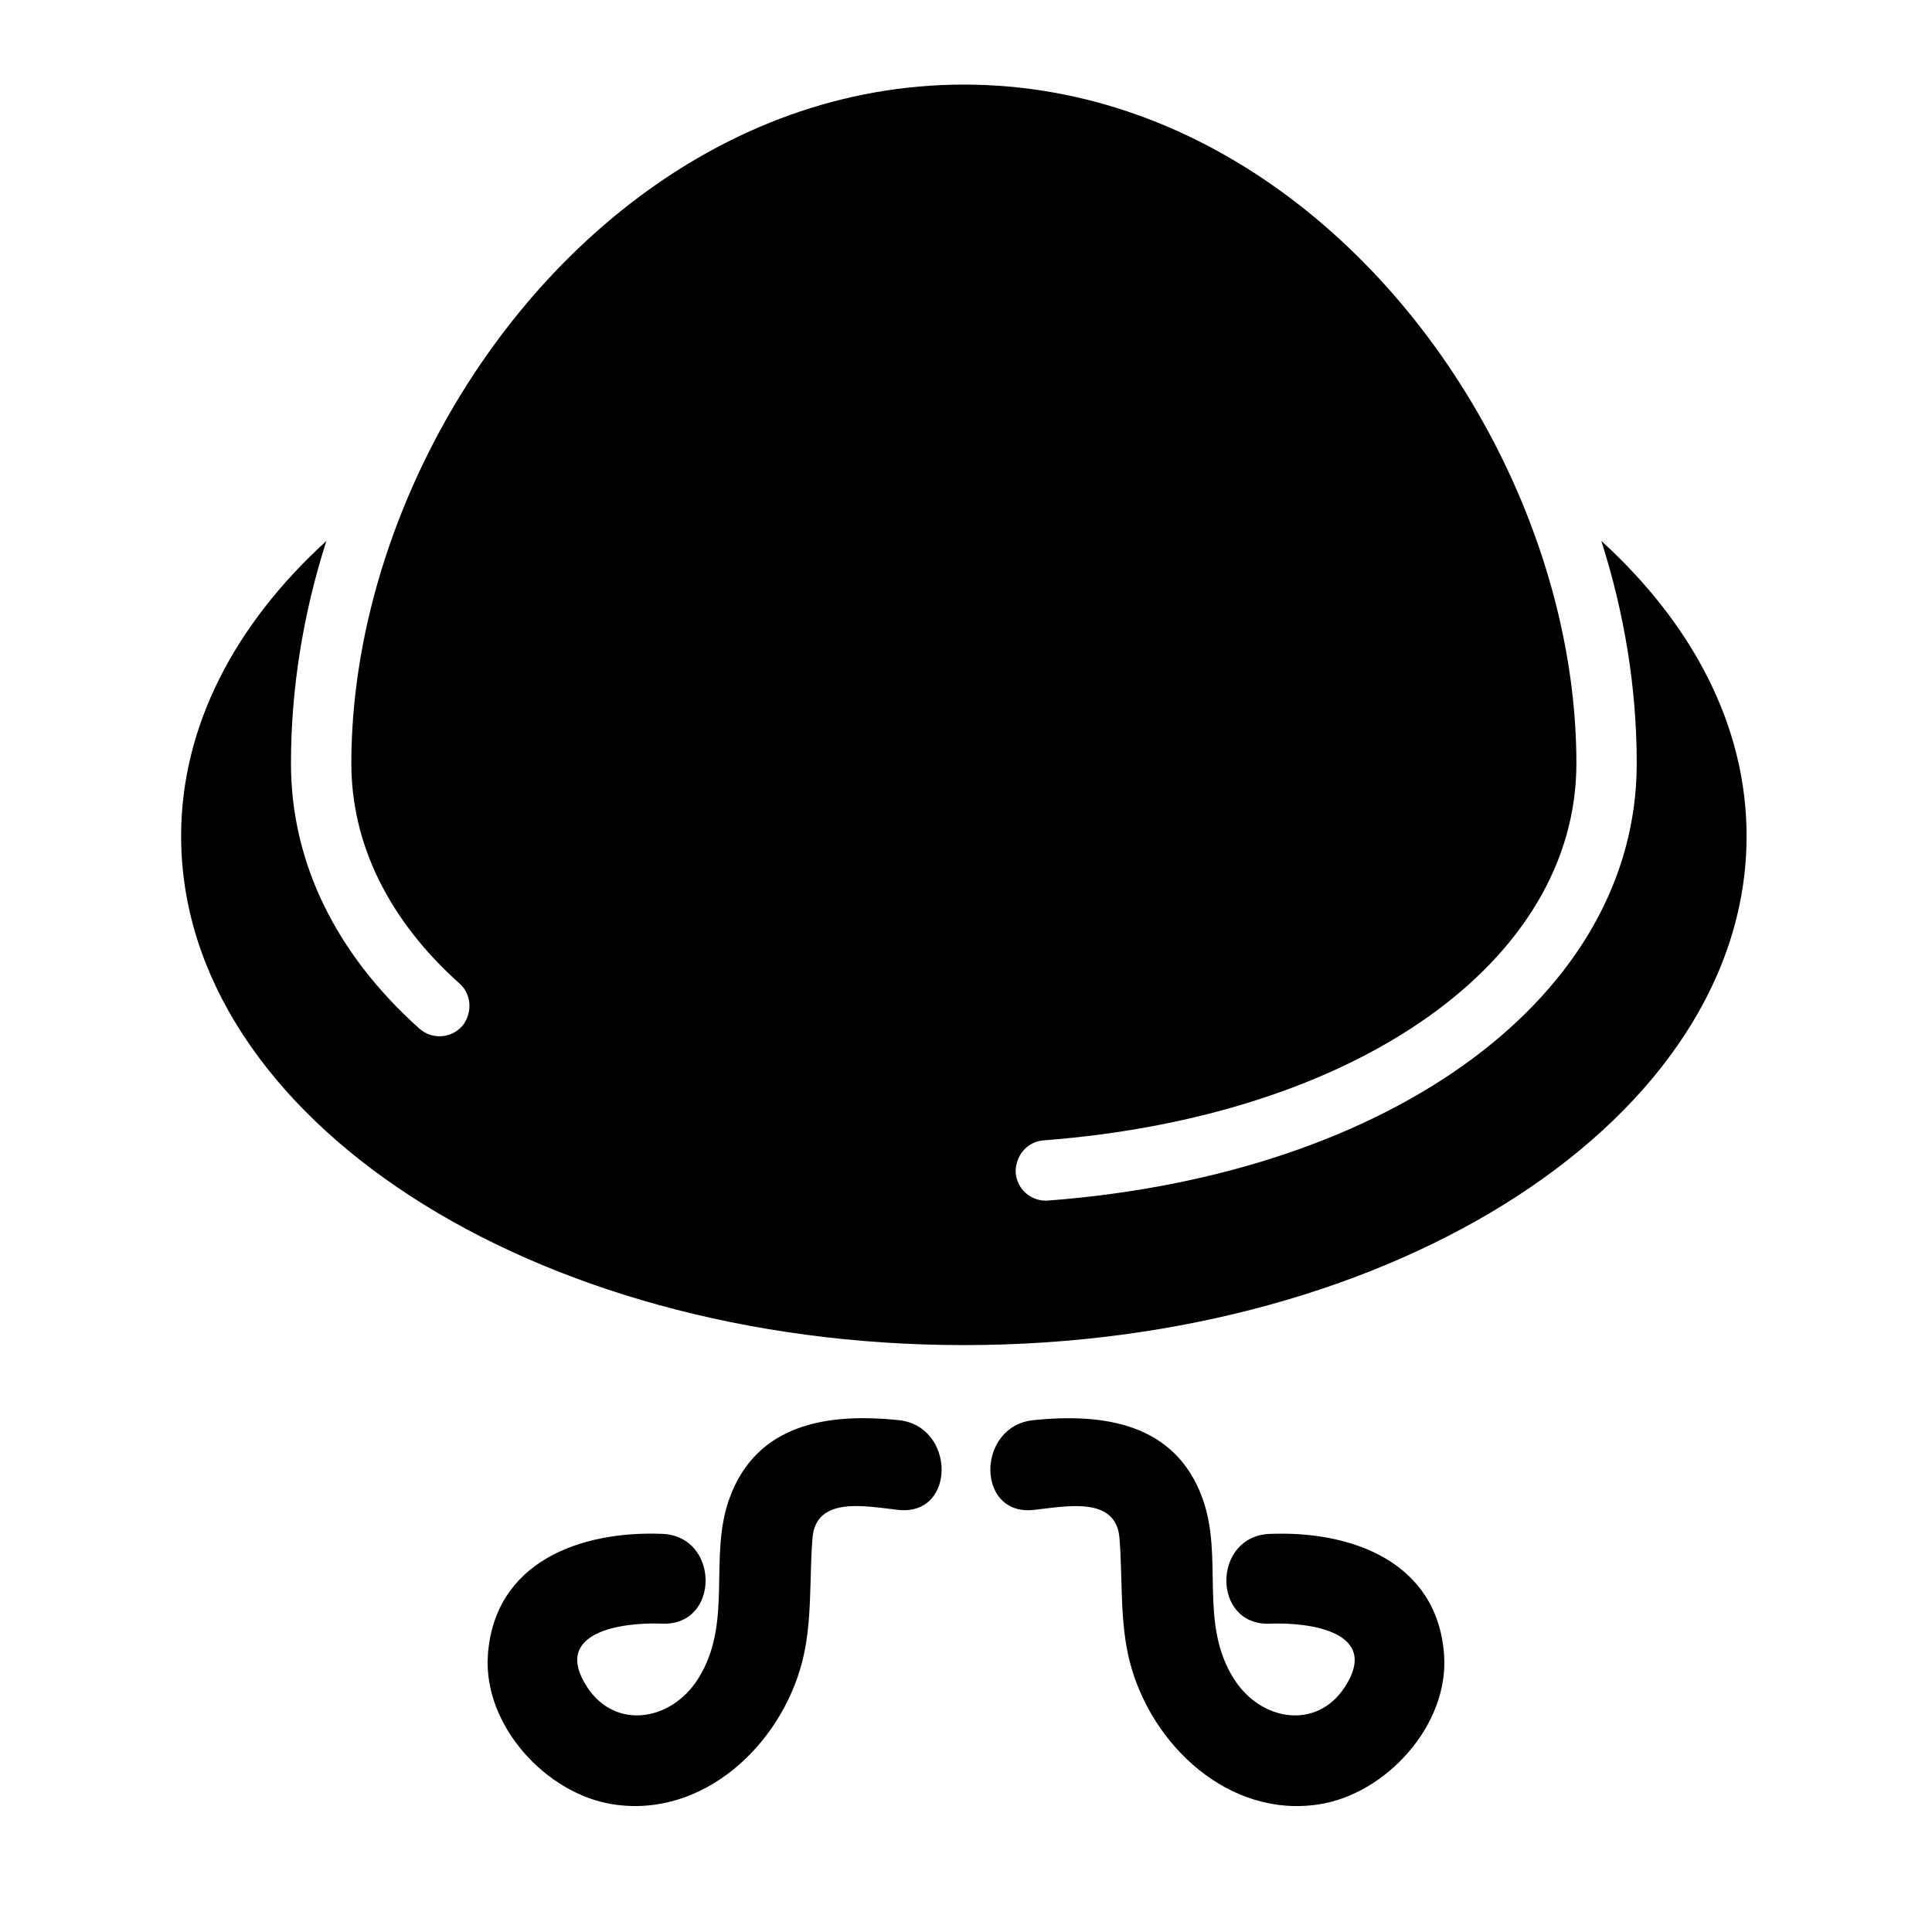 <?xml version="1.0" encoding="iso-8859-1"?>
<!-- Generator: Adobe Illustrator 17.0.0, SVG Export Plug-In . SVG Version: 6.00 Build 0)  -->
<!DOCTYPE svg PUBLIC "-//W3C//DTD SVG 1.1//EN" "http://www.w3.org/Graphics/SVG/1.1/DTD/svg11.dtd">
<svg version="1.1" id="Capa_1" xmlns="http://www.w3.org/2000/svg" xmlns:xlink="http://www.w3.org/1999/xlink" x="0px" y="0px"
	 width="64px" height="64px" viewBox="0 0 64 64" style="enable-background:new 0 0 64 64;" xml:space="preserve">
<g>
	<path d="M31.929,44.558c14.32,0,25.929-7.549,25.929-16.861c0-3.647-1.786-7.02-4.812-9.778c0.754,2.359,1.173,4.841,1.173,7.37
		c0,7.653-8.019,13.608-19.5,14.481c-0.025,0.002-0.051,0.003-0.077,0.003c-0.518,0-0.956-0.399-0.996-0.924
		c-0.009-0.117,0.012-0.228,0.042-0.336c0.108-0.397,0.446-0.704,0.88-0.737c10.393-0.791,17.652-5.926,17.652-12.487
		c0-3.245-0.814-6.606-2.272-9.711C46.637,8.526,39.992,2.802,31.929,2.802S17.222,8.526,13.911,15.579
		c-1.458,3.105-2.272,6.466-2.272,9.711c0,2.673,1.24,5.195,3.587,7.294c0.291,0.26,0.384,0.651,0.289,1.004
		c-0.039,0.146-0.102,0.287-0.21,0.408c-0.368,0.41-1,0.446-1.412,0.078c-2.783-2.488-4.254-5.525-4.254-8.784
		c0-2.529,0.419-5.011,1.173-7.37C7.786,20.678,6,24.051,6,27.697C6,37.01,17.609,44.558,31.929,44.558z"/>
	<path d="M21.938,53.785c1.919,0.076,1.911-2.898,0-2.974c-2.732-0.108-5.557,0.935-5.776,4.008
		c-0.166,2.327,1.923,4.609,4.146,4.952c2.987,0.461,5.552-1.965,6.263-4.713c0.346-1.338,0.233-2.746,0.344-4.109
		c0.116-1.423,1.825-1.038,2.854-0.931c1.907,0.197,1.888-2.779,0-2.974c-2.356-0.244-4.693,0.117-5.596,2.567
		c-0.727,1.973,0.135,4.148-1.056,6.014c-0.887,1.39-2.731,1.693-3.667,0.262C18.258,54.061,20.597,53.732,21.938,53.785z"/>
	<path d="M40.882,55.626c-1.191-1.866-0.329-4.041-1.056-6.014c-0.902-2.45-3.239-2.811-5.596-2.567
		c-1.888,0.195-1.907,3.171,0,2.974c1.029-0.106,2.738-0.492,2.854,0.931c0.111,1.364-0.001,2.772,0.344,4.109
		c0.71,2.748,3.276,5.174,6.263,4.713c2.223-0.343,4.312-2.625,4.146-4.952c-0.219-3.074-3.043-4.117-5.776-4.008
		c-1.911,0.076-1.919,3.05,0,2.974c1.341-0.053,3.68,0.276,2.486,2.102C43.613,57.318,41.769,57.016,40.882,55.626z"/>
</g>
</svg>
